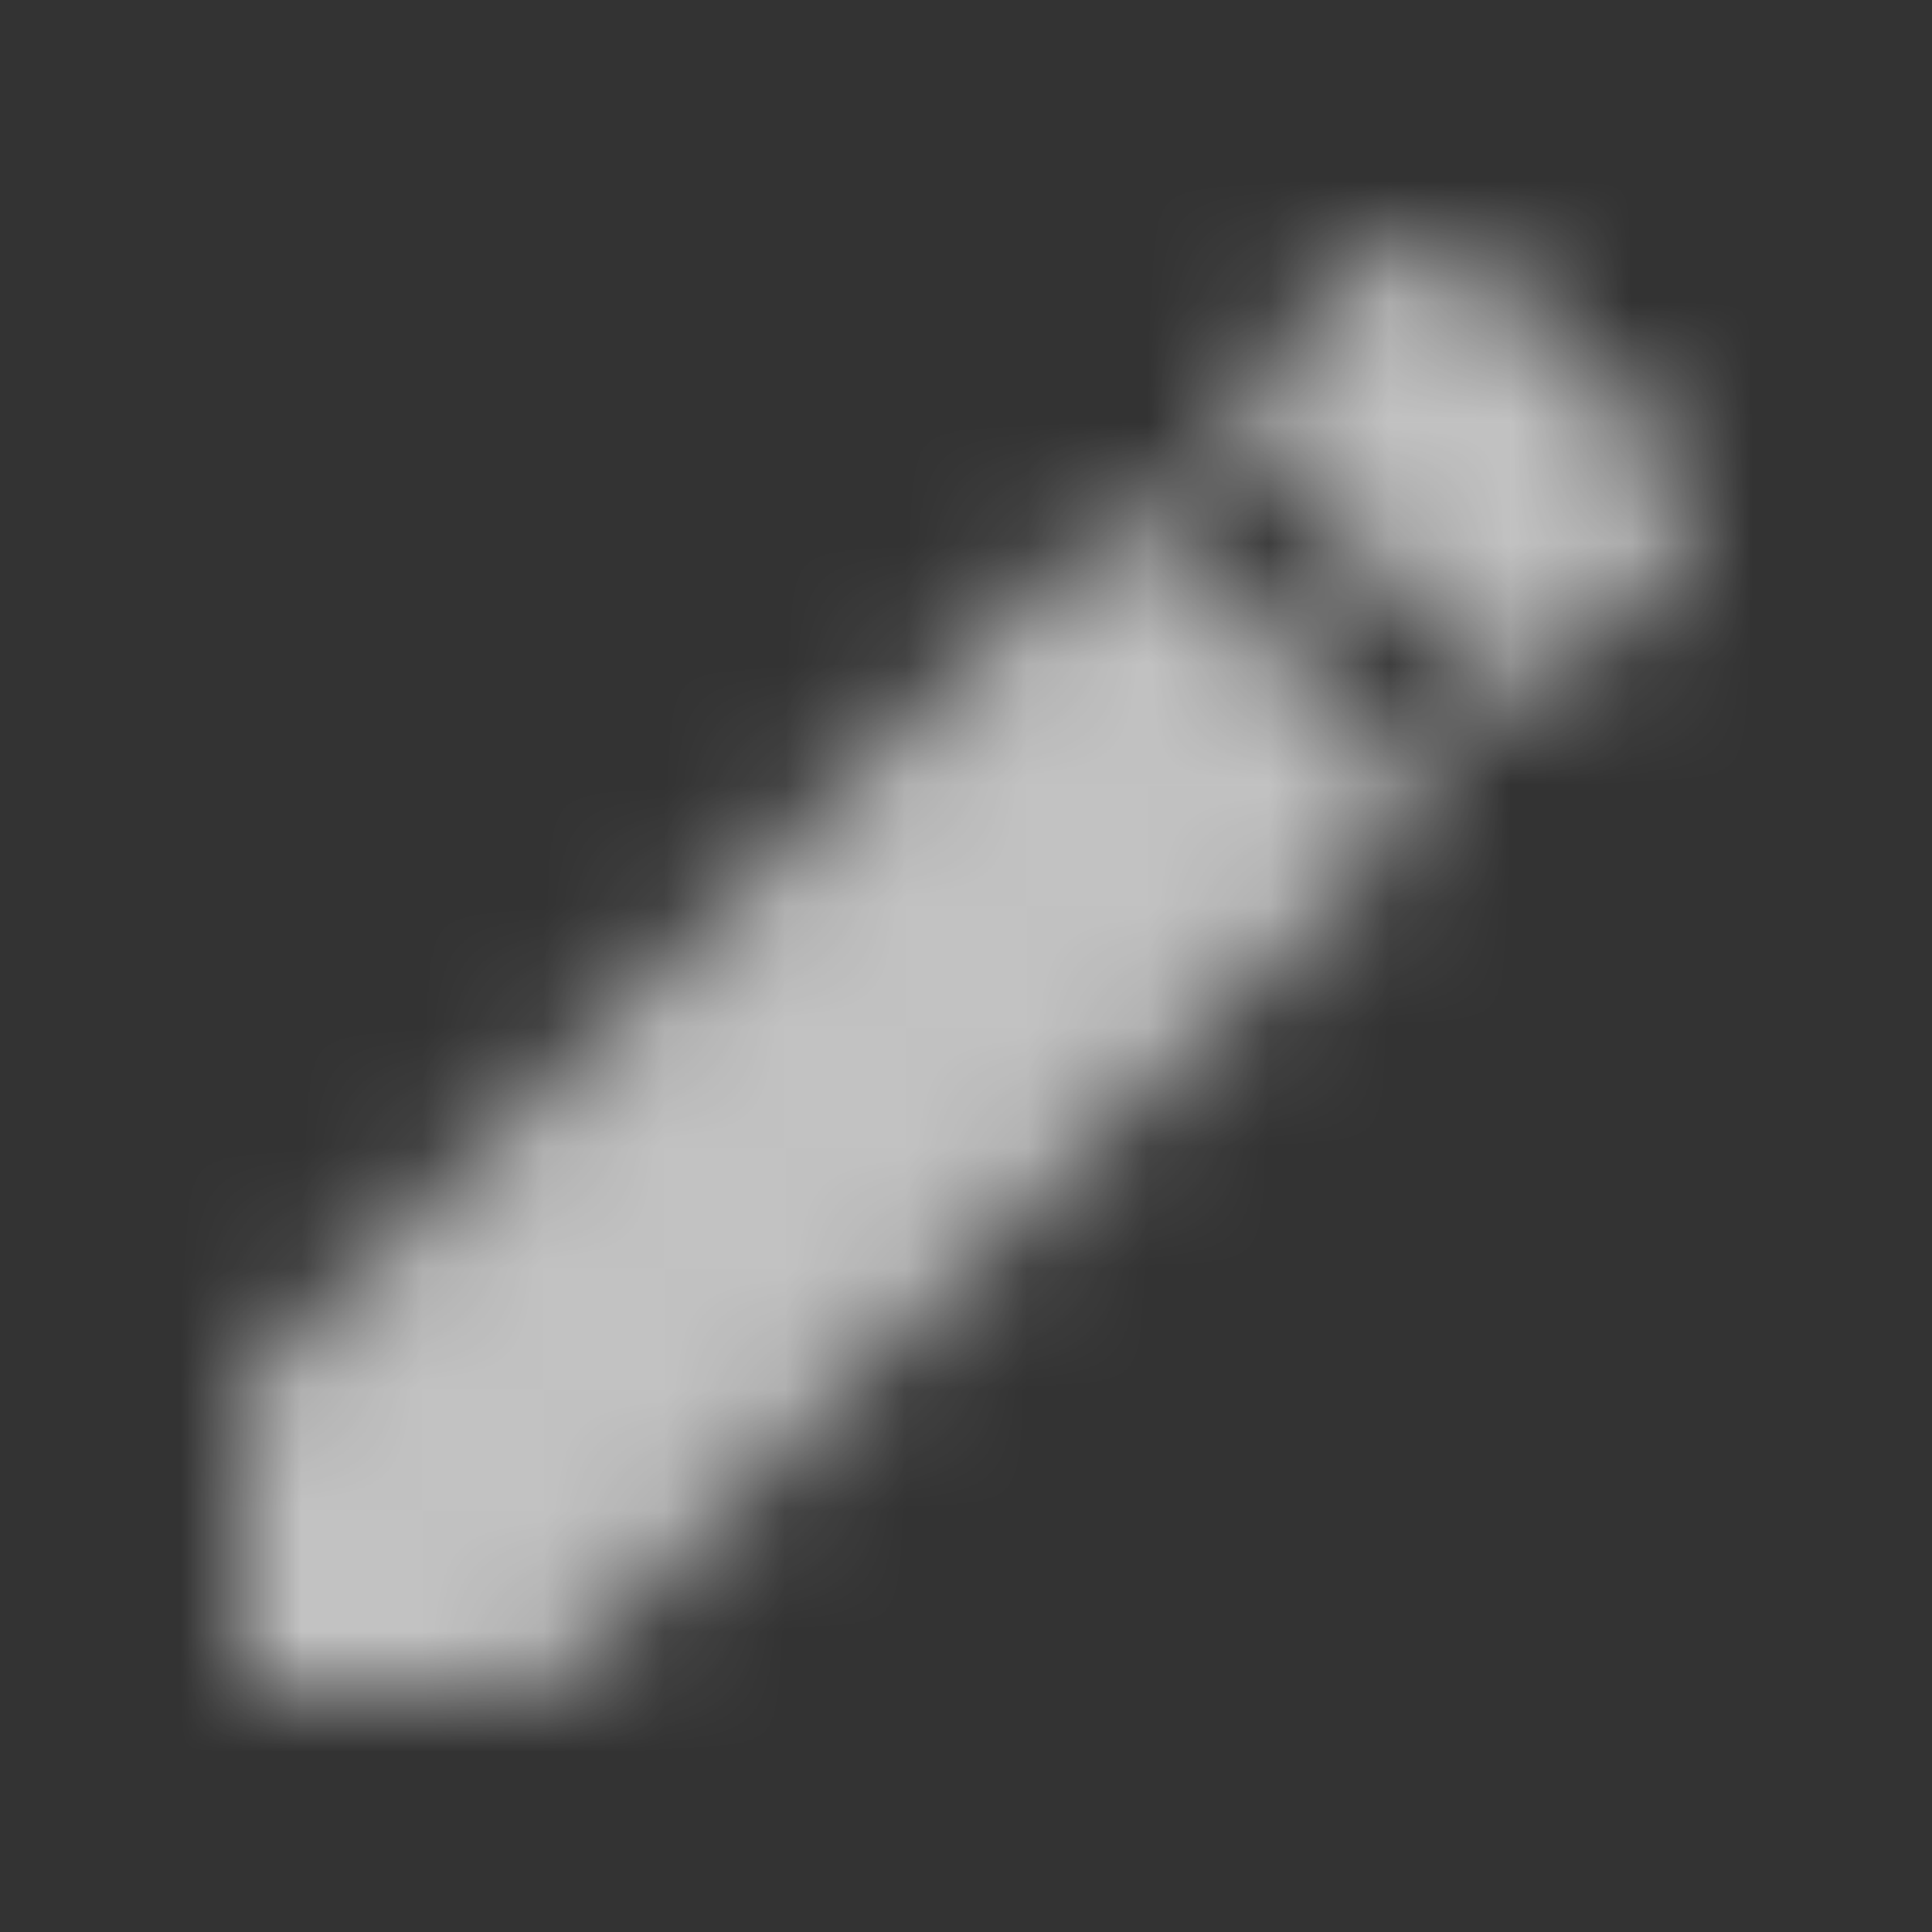 <svg width="16" height="16" viewBox="0 0 16 16" fill="none" xmlns="http://www.w3.org/2000/svg">
<rect x="0" y="0" width="16" height="16" fill="#333333" stroke="none"/>
<g opacity="0.7">
<mask id="mask0" mask-type="alpha" maskUnits="userSpaceOnUse" x="2" y="1" width="13" height="13">
<path fill-rule="evenodd" clip-rule="evenodd" d="M2 11.5V14H4.5L11.873 6.627L9.373 4.127L2 11.5ZM13.807 4.693C14.067 4.433 14.067 4.013 13.807 3.753L12.247 2.193C11.987 1.933 11.567 1.933 11.307 2.193L10.087 3.413L12.587 5.913L13.807 4.693Z" fill="white"/>
</mask>
<g mask="url(#mask0)">
<rect x="-8.667" y="-8.667" width="33.333" height="33.333" fill="white"/>
</g>
</g>
</svg>
